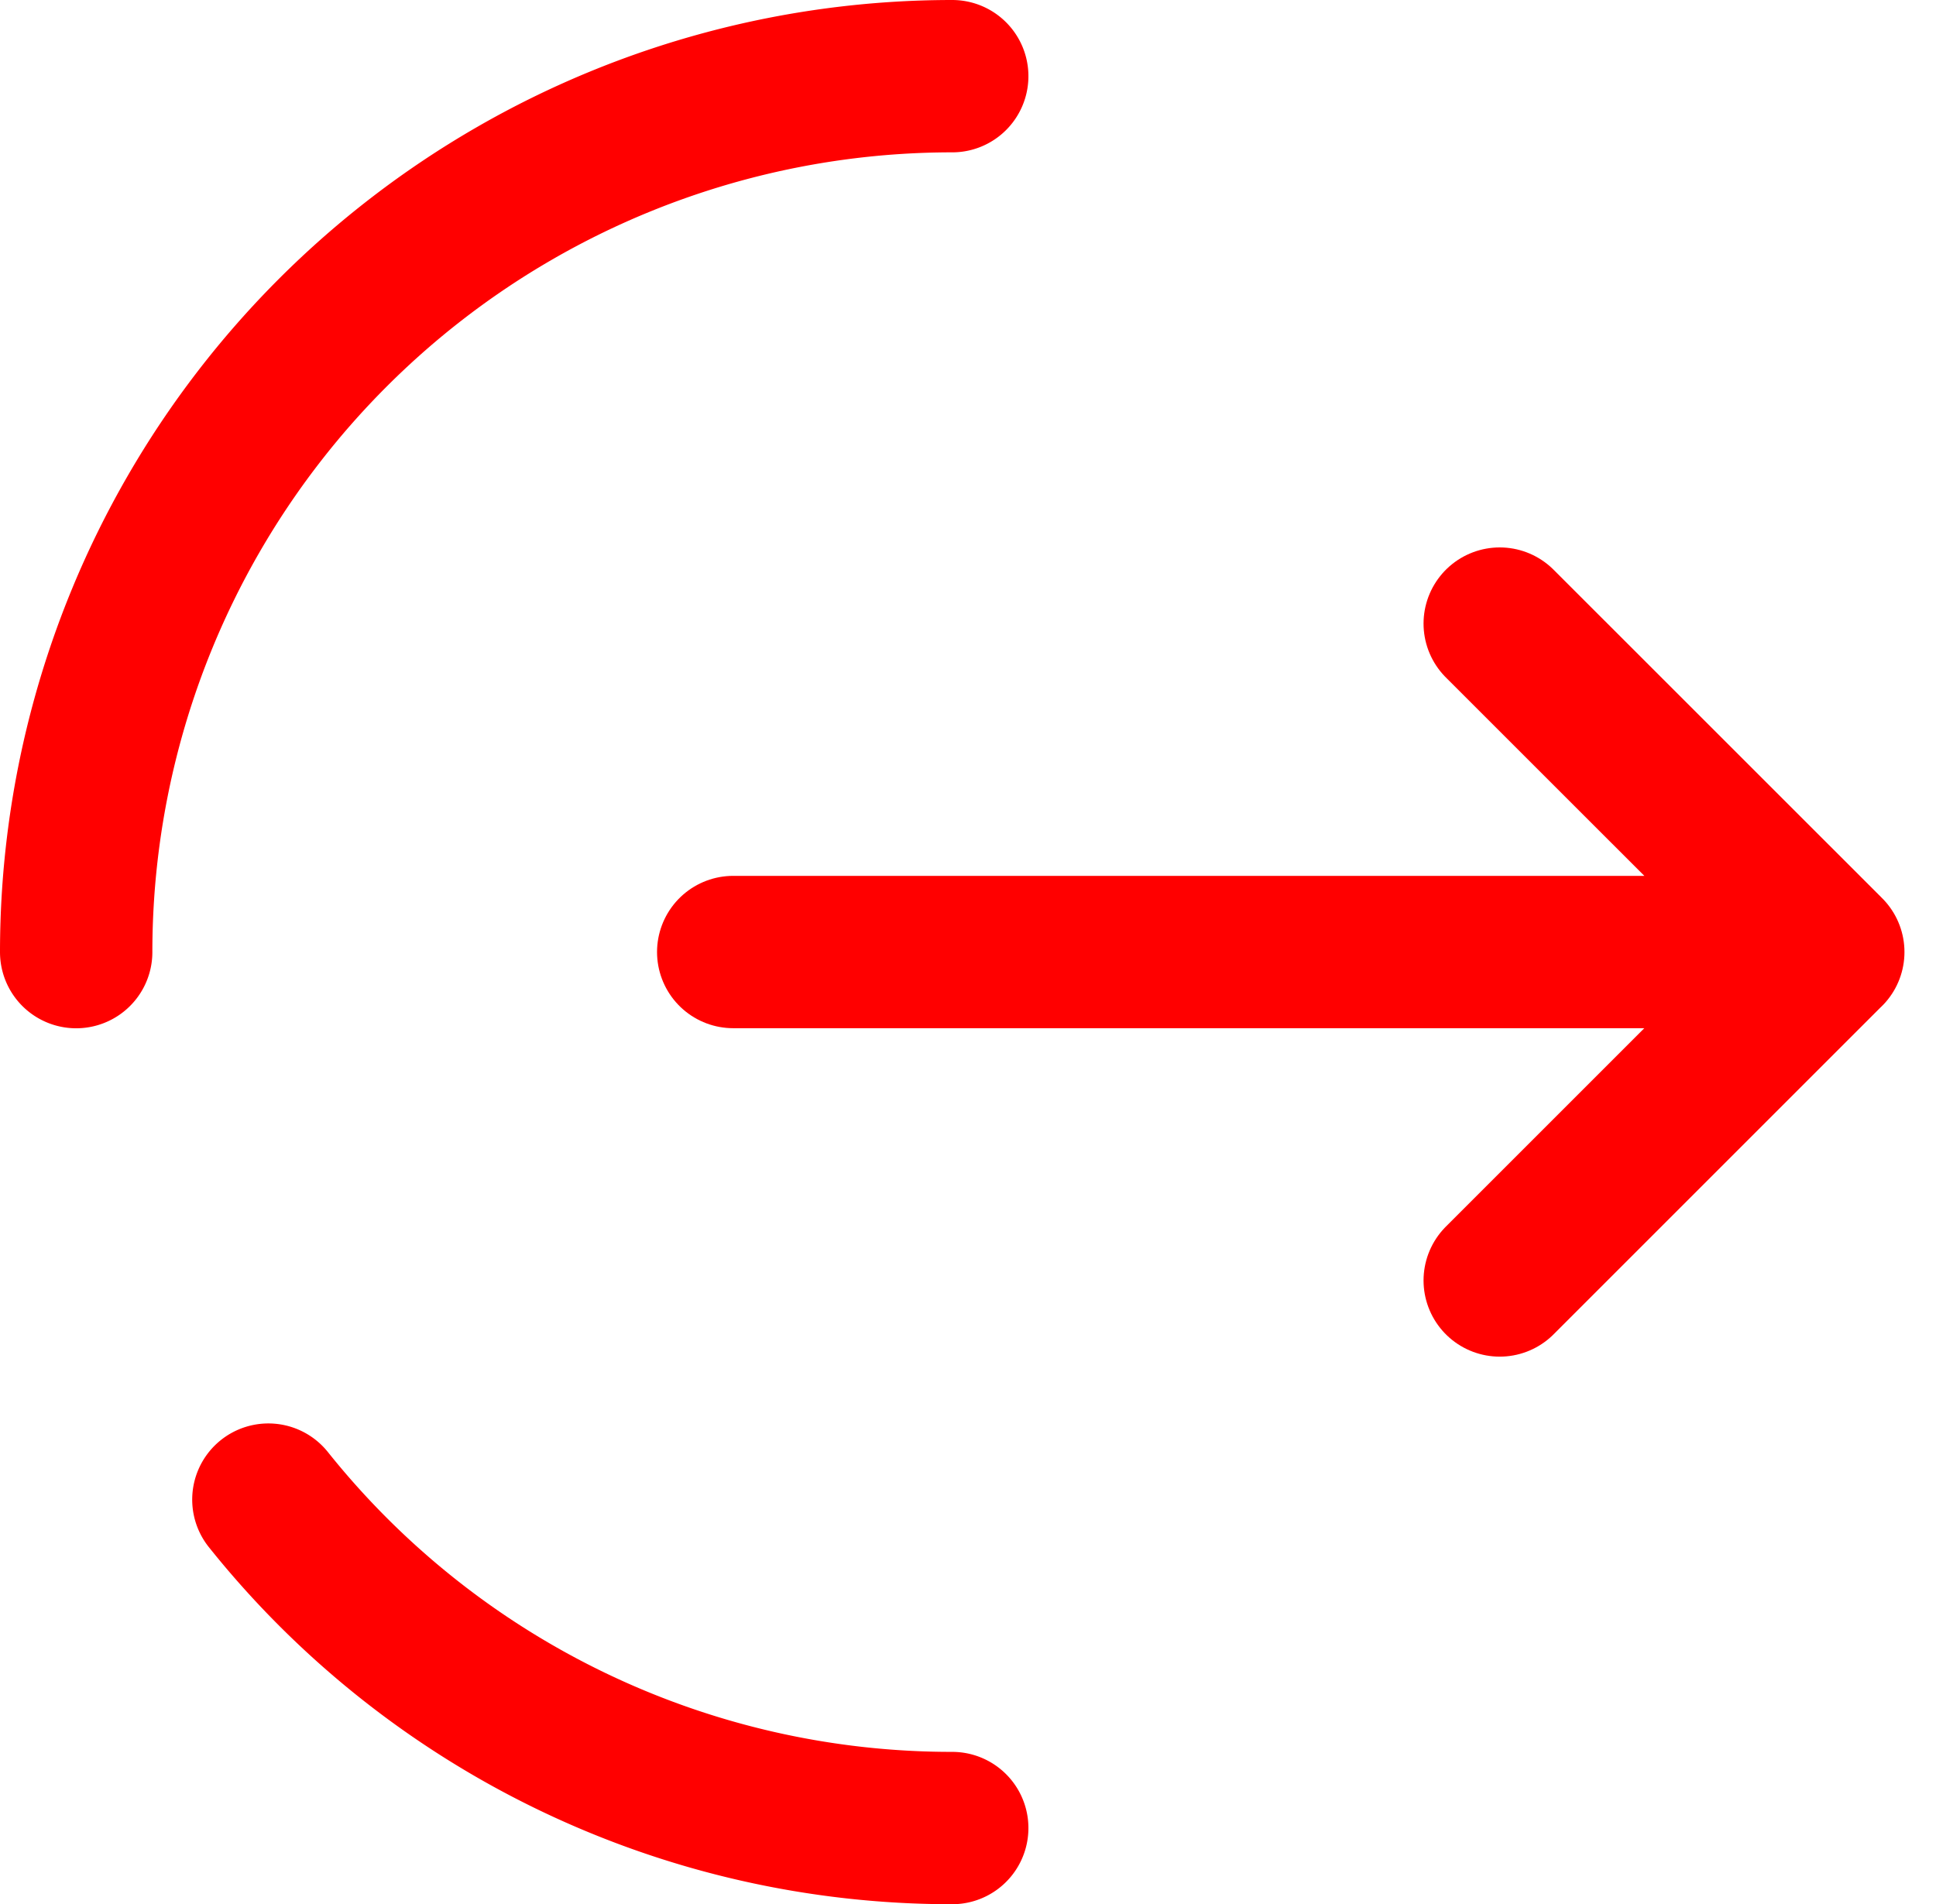 <svg xmlns="http://www.w3.org/2000/svg" width="25.414" height="25" viewBox="0 0 25.414 25">
  <g id="icon-signout-white" transform="translate(-3 -3)">
    <path id="Path_346" data-name="Path 346" d="M10,13.312H24.375m0,0L20.062,9m4.312,4.312-4.312,4.312" transform="translate(2.625 2.187)" fill="none" stroke="red" stroke-linecap="round" stroke-linejoin="round" stroke-width="2"/>
    <path id="Path_347" data-name="Path 347" d="M4,15.5A11.5,11.5,0,0,1,15.5,4m0,23a11.478,11.478,0,0,1-8.977-4.312" fill="none" stroke="red" stroke-linecap="round" stroke-width="2"/>
  </g>
</svg>
